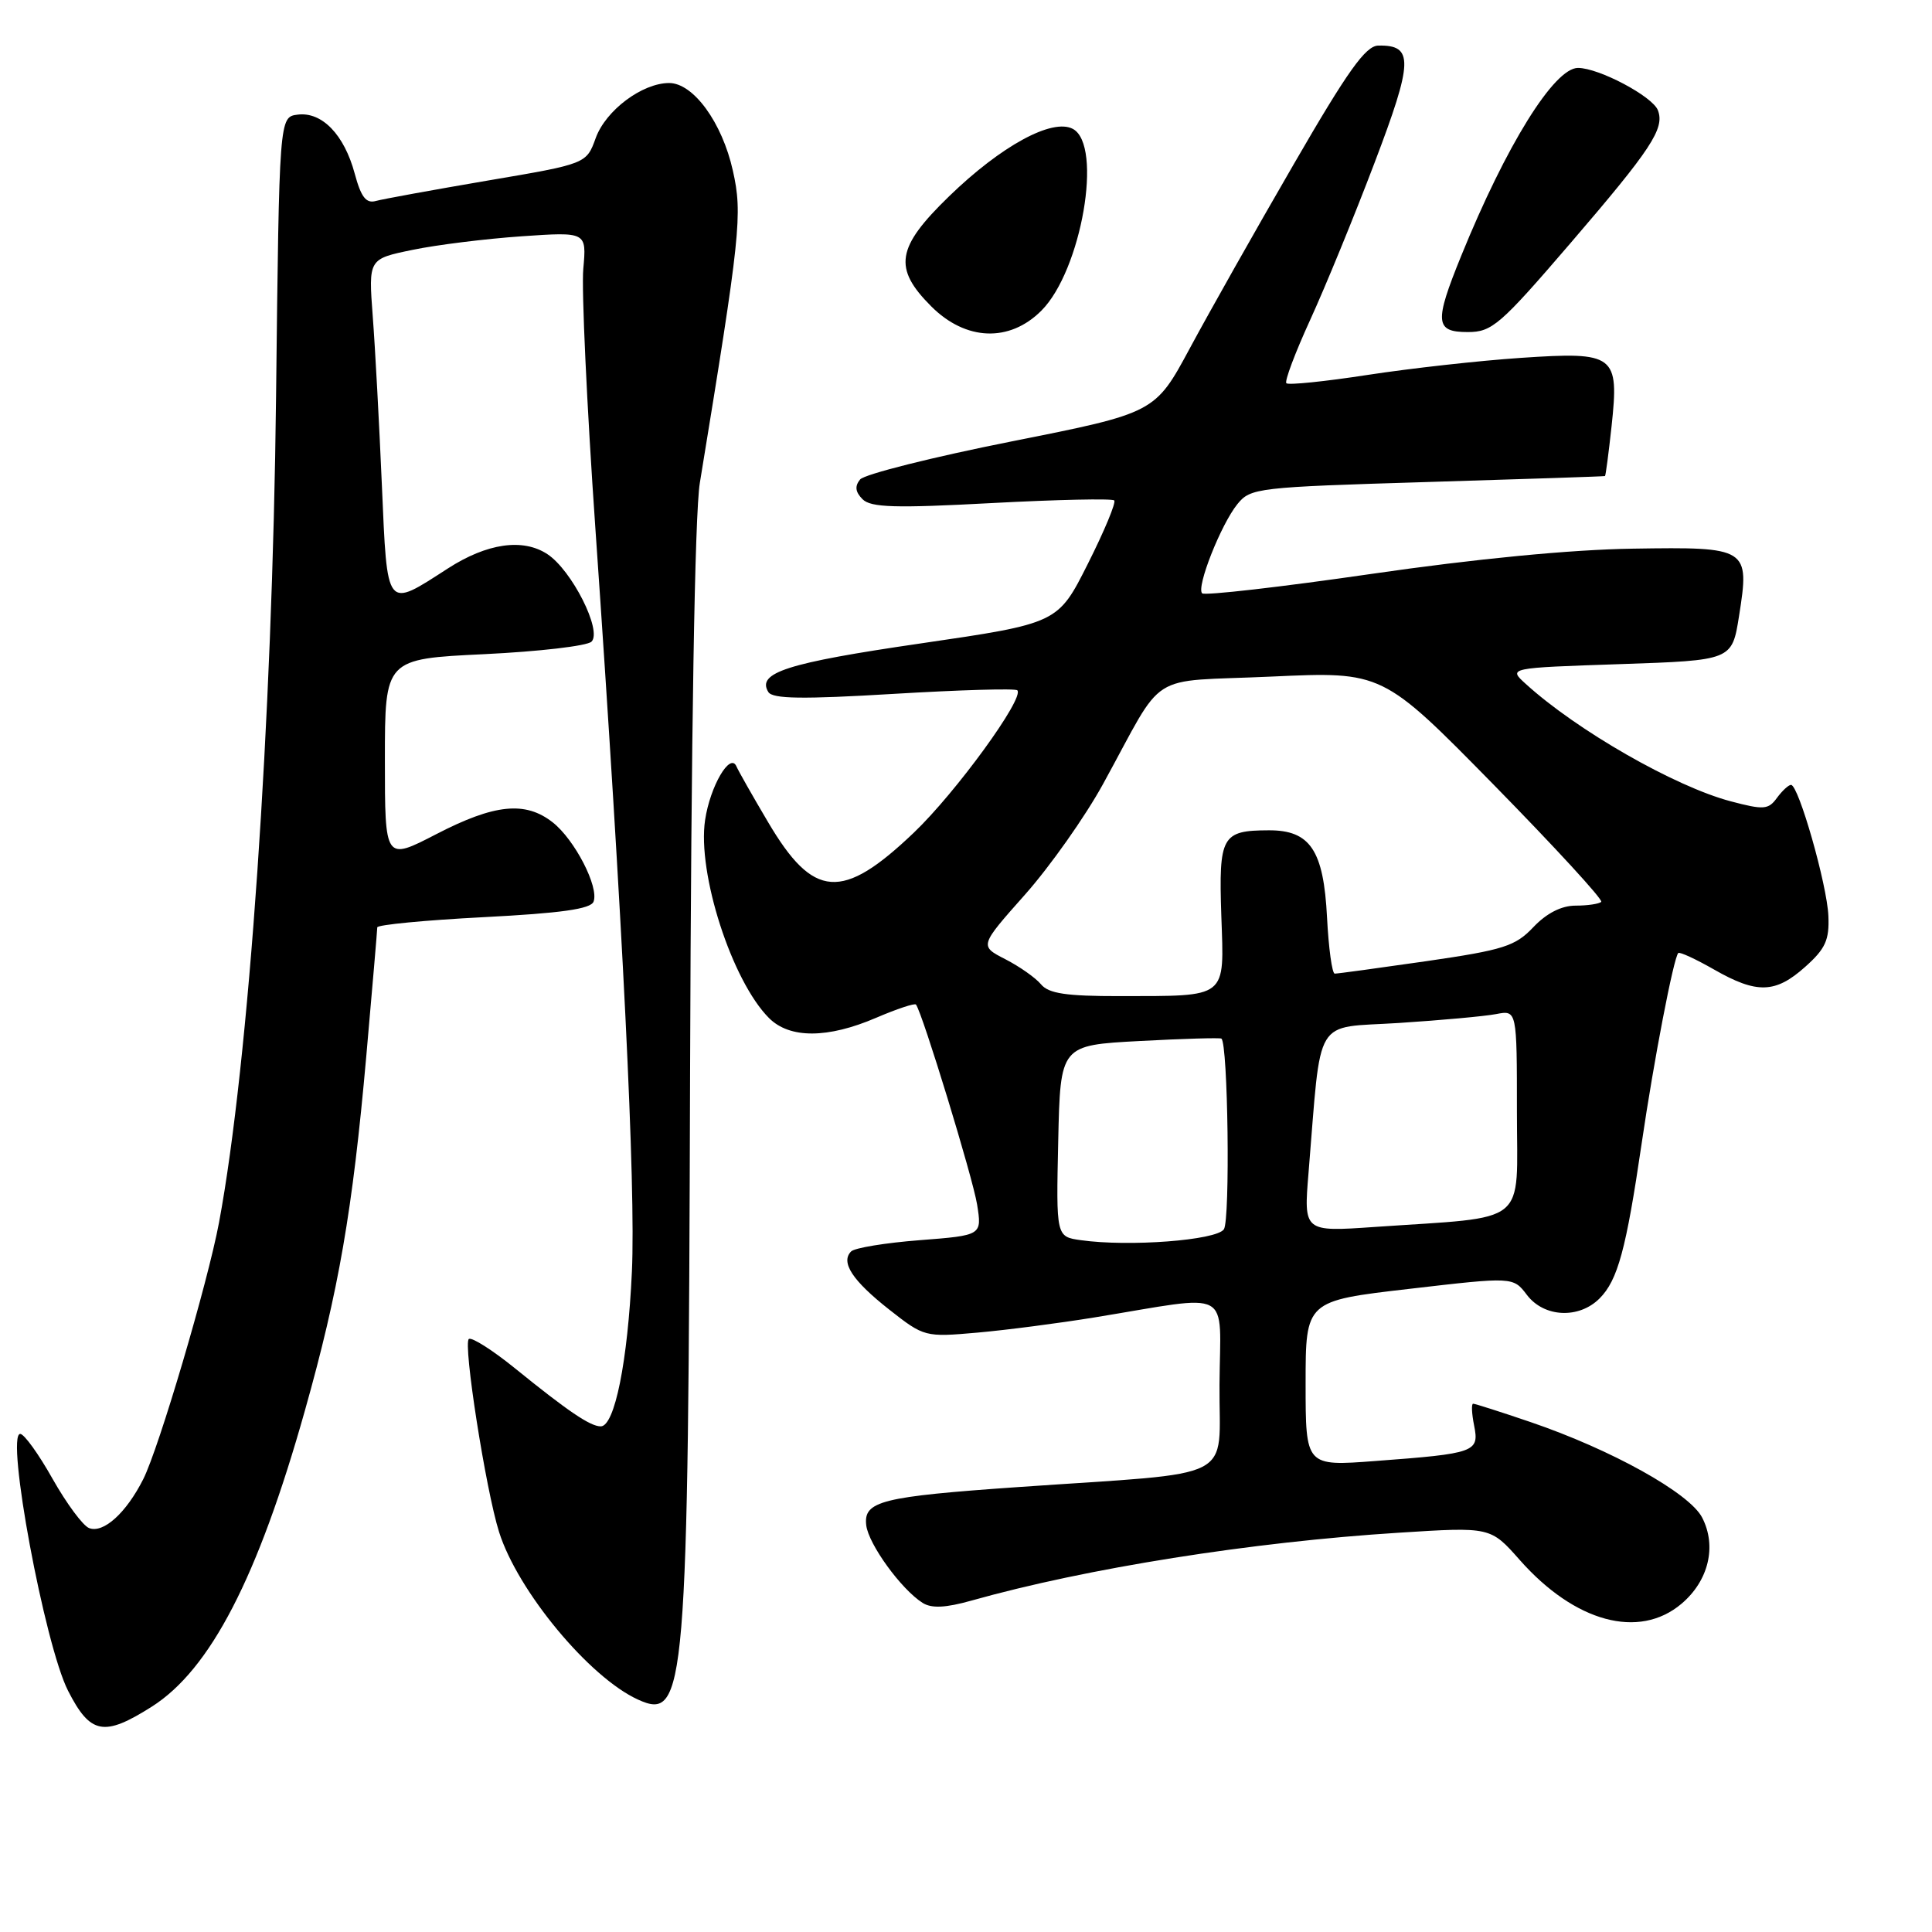 <?xml version="1.0" encoding="UTF-8" standalone="no"?>
<!DOCTYPE svg PUBLIC "-//W3C//DTD SVG 1.1//EN" "http://www.w3.org/Graphics/SVG/1.1/DTD/svg11.dtd" >
<svg xmlns="http://www.w3.org/2000/svg" xmlns:xlink="http://www.w3.org/1999/xlink" version="1.1" viewBox="0 0 256 256">
 <g >
 <path fill="currentColor"
d=" M 20.10 226.15 C 27.86 221.23 34.17 209.05 40.40 186.91 C 44.88 171.01 46.71 160.48 48.53 140.00 C 49.33 130.93 49.99 123.22 49.99 122.88 C 50.00 122.54 56.33 121.93 64.07 121.53 C 74.34 121.00 78.28 120.45 78.65 119.47 C 79.39 117.54 76.16 111.27 73.24 108.97 C 69.61 106.12 65.54 106.53 57.81 110.53 C 51.00 114.05 51.00 114.05 51.00 100.68 C 51.00 87.31 51.00 87.31 64.18 86.68 C 71.42 86.33 77.81 85.59 78.38 85.02 C 79.82 83.58 75.76 75.54 72.52 73.42 C 69.27 71.29 64.53 71.98 59.35 75.32 C 51.07 80.66 51.33 80.99 50.60 64.28 C 50.25 56.15 49.71 46.08 49.39 41.91 C 48.82 34.31 48.82 34.31 54.66 33.11 C 57.87 32.44 64.38 31.64 69.12 31.31 C 77.73 30.72 77.73 30.72 77.29 35.61 C 77.04 38.30 77.76 53.77 78.89 70.00 C 82.53 122.40 84.25 157.24 83.73 168.50 C 83.18 180.40 81.45 189.00 79.60 189.00 C 78.21 189.00 75.27 187.01 68.19 181.27 C 65.26 178.90 62.54 177.17 62.13 177.42 C 61.32 177.92 64.36 197.40 66.13 203.00 C 68.59 210.81 78.08 222.26 84.53 225.20 C 90.88 228.09 91.19 224.37 91.44 142.00 C 91.58 97.26 92.06 68.07 92.73 64.00 C 98.12 31.09 98.41 28.40 97.11 22.62 C 95.69 16.23 91.87 11.00 88.66 11.00 C 85.09 11.01 80.27 14.62 78.94 18.28 C 77.70 21.71 77.70 21.71 64.60 23.93 C 57.40 25.16 50.74 26.37 49.80 26.63 C 48.51 26.99 47.84 26.12 47.00 23.00 C 45.61 17.83 42.65 14.78 39.44 15.19 C 37.00 15.50 37.00 15.50 36.58 52.50 C 36.10 95.54 32.97 140.85 29.02 162.00 C 27.53 169.97 21.05 191.91 18.98 196.00 C 16.72 200.48 13.70 203.21 11.81 202.48 C 10.99 202.17 8.82 199.23 6.97 195.96 C 5.13 192.68 3.20 190.00 2.68 190.00 C 0.72 190.00 5.92 217.97 9.02 224.04 C 11.97 229.82 13.77 230.16 20.10 226.15 Z  M 222.79 212.52 C 226.40 209.48 227.51 204.88 225.54 201.08 C 223.86 197.83 213.51 192.08 202.80 188.43 C 198.87 187.09 195.45 186.00 195.20 186.00 C 194.95 186.00 195.01 187.31 195.33 188.90 C 196.03 192.41 195.49 192.60 182.25 193.59 C 173.00 194.29 173.00 194.29 173.00 183.33 C 173.00 172.37 173.00 172.37 186.75 170.78 C 200.50 169.18 200.50 169.18 202.33 171.59 C 204.60 174.57 209.21 174.79 211.95 172.05 C 214.36 169.64 215.47 165.56 217.53 151.50 C 219.14 140.51 221.76 126.91 222.38 126.28 C 222.57 126.10 224.69 127.08 227.11 128.46 C 232.80 131.72 235.25 131.64 239.20 128.11 C 241.88 125.72 242.41 124.56 242.27 121.36 C 242.10 117.24 238.32 104.00 237.32 104.00 C 236.99 104.00 236.15 104.78 235.45 105.73 C 234.32 107.29 233.69 107.33 229.34 106.18 C 221.94 104.23 208.94 96.78 202.17 90.62 C 199.83 88.50 199.83 88.50 214.67 88.00 C 229.50 87.50 229.50 87.50 230.43 81.64 C 231.86 72.59 231.66 72.46 216.37 72.70 C 208.19 72.82 195.54 74.04 181.69 76.05 C 169.69 77.79 159.61 78.94 159.29 78.62 C 158.49 77.82 161.77 69.51 163.96 66.80 C 165.70 64.65 166.58 64.55 189.13 63.87 C 201.98 63.48 212.58 63.13 212.67 63.08 C 212.76 63.04 213.15 60.07 213.54 56.49 C 214.56 46.99 214.01 46.58 201.52 47.42 C 196.01 47.79 186.87 48.81 181.21 49.68 C 175.56 50.55 170.71 51.05 170.45 50.78 C 170.19 50.52 171.61 46.75 173.60 42.40 C 175.59 38.06 179.43 28.70 182.12 21.61 C 187.27 8.08 187.34 5.95 182.63 6.04 C 180.95 6.07 178.58 9.39 171.41 21.79 C 166.40 30.43 160.23 41.37 157.68 46.11 C 153.05 54.71 153.05 54.71 134.04 58.49 C 123.58 60.57 114.55 62.84 113.97 63.53 C 113.24 64.42 113.33 65.18 114.29 66.15 C 115.39 67.25 118.61 67.35 131.40 66.66 C 140.07 66.20 147.38 66.04 147.64 66.31 C 147.91 66.57 146.34 70.35 144.15 74.70 C 140.18 82.60 140.18 82.60 121.91 85.27 C 104.29 87.84 100.23 89.14 101.81 91.70 C 102.38 92.61 106.32 92.67 118.44 91.94 C 127.17 91.42 134.54 91.20 134.80 91.47 C 135.79 92.46 126.66 105.02 121.08 110.34 C 111.58 119.40 107.78 119.12 101.77 108.93 C 99.71 105.45 97.83 102.13 97.58 101.55 C 96.75 99.64 94.10 104.17 93.43 108.65 C 92.37 115.69 96.98 129.98 101.90 134.90 C 104.64 137.64 109.68 137.62 116.10 134.86 C 118.83 133.69 121.20 132.90 121.37 133.11 C 122.21 134.17 128.90 156.04 129.47 159.60 C 130.12 163.69 130.12 163.69 121.88 164.33 C 117.34 164.68 113.25 165.35 112.78 165.82 C 111.35 167.25 112.95 169.69 117.83 173.53 C 122.45 177.16 122.57 177.19 129.50 176.58 C 133.35 176.24 140.32 175.33 145.00 174.57 C 163.63 171.53 161.68 170.48 161.59 183.46 C 161.49 196.50 164.46 194.99 134.98 197.04 C 116.76 198.31 114.41 198.90 114.78 202.10 C 115.08 204.62 119.42 210.60 122.25 212.39 C 123.44 213.14 125.29 213.05 128.71 212.09 C 143.98 207.79 165.85 204.32 185.39 203.09 C 197.50 202.32 197.50 202.32 201.37 206.70 C 208.67 214.96 217.16 217.26 222.79 212.52 Z  M 137.99 41.16 C 143.30 35.85 146.18 19.24 142.16 17.08 C 139.44 15.63 132.65 19.32 125.75 26.02 C 118.76 32.80 118.32 35.52 123.40 40.60 C 127.97 45.17 133.76 45.40 137.99 41.16 Z  M 208.07 32.25 C 218.81 19.75 220.61 17.03 219.68 14.61 C 218.97 12.77 211.86 9.00 209.09 9.00 C 205.94 9.00 199.57 19.25 193.61 33.92 C 190.03 42.72 190.15 44.00 194.49 44.00 C 197.70 44.00 198.77 43.07 208.07 32.25 Z  M 143.22 164.33 C 139.94 163.87 139.94 163.87 140.22 151.18 C 140.50 138.50 140.50 138.50 151.00 137.94 C 156.78 137.63 161.65 137.49 161.84 137.62 C 162.72 138.22 163.02 161.65 162.17 162.89 C 161.16 164.35 149.59 165.23 143.22 164.33 Z  M 173.39 155.37 C 175.13 134.27 173.92 136.28 185.34 135.55 C 190.93 135.19 196.74 134.66 198.25 134.37 C 201.00 133.84 201.00 133.84 201.00 147.33 C 201.00 162.63 202.83 161.15 182.12 162.58 C 172.74 163.23 172.74 163.23 173.39 155.37 Z  M 137.94 130.43 C 137.23 129.57 135.10 128.07 133.21 127.10 C 129.78 125.34 129.78 125.34 135.81 118.55 C 139.13 114.81 143.79 108.21 146.17 103.87 C 154.58 88.56 151.67 90.42 168.48 89.65 C 183.19 88.98 183.19 88.98 197.93 103.99 C 206.03 112.25 212.44 119.22 212.17 119.50 C 211.89 119.77 210.37 120.00 208.78 120.00 C 206.90 120.00 204.94 121.00 203.19 122.84 C 200.79 125.38 199.25 125.87 189.00 127.36 C 182.68 128.27 177.21 129.02 176.86 129.01 C 176.51 129.01 176.05 125.66 175.84 121.59 C 175.39 112.66 173.61 109.99 168.10 110.02 C 161.89 110.04 161.48 110.78 161.83 121.32 C 162.21 132.44 162.81 131.96 148.37 131.99 C 141.29 132.00 138.95 131.65 137.94 130.43 Z "/>
</g>
</svg>